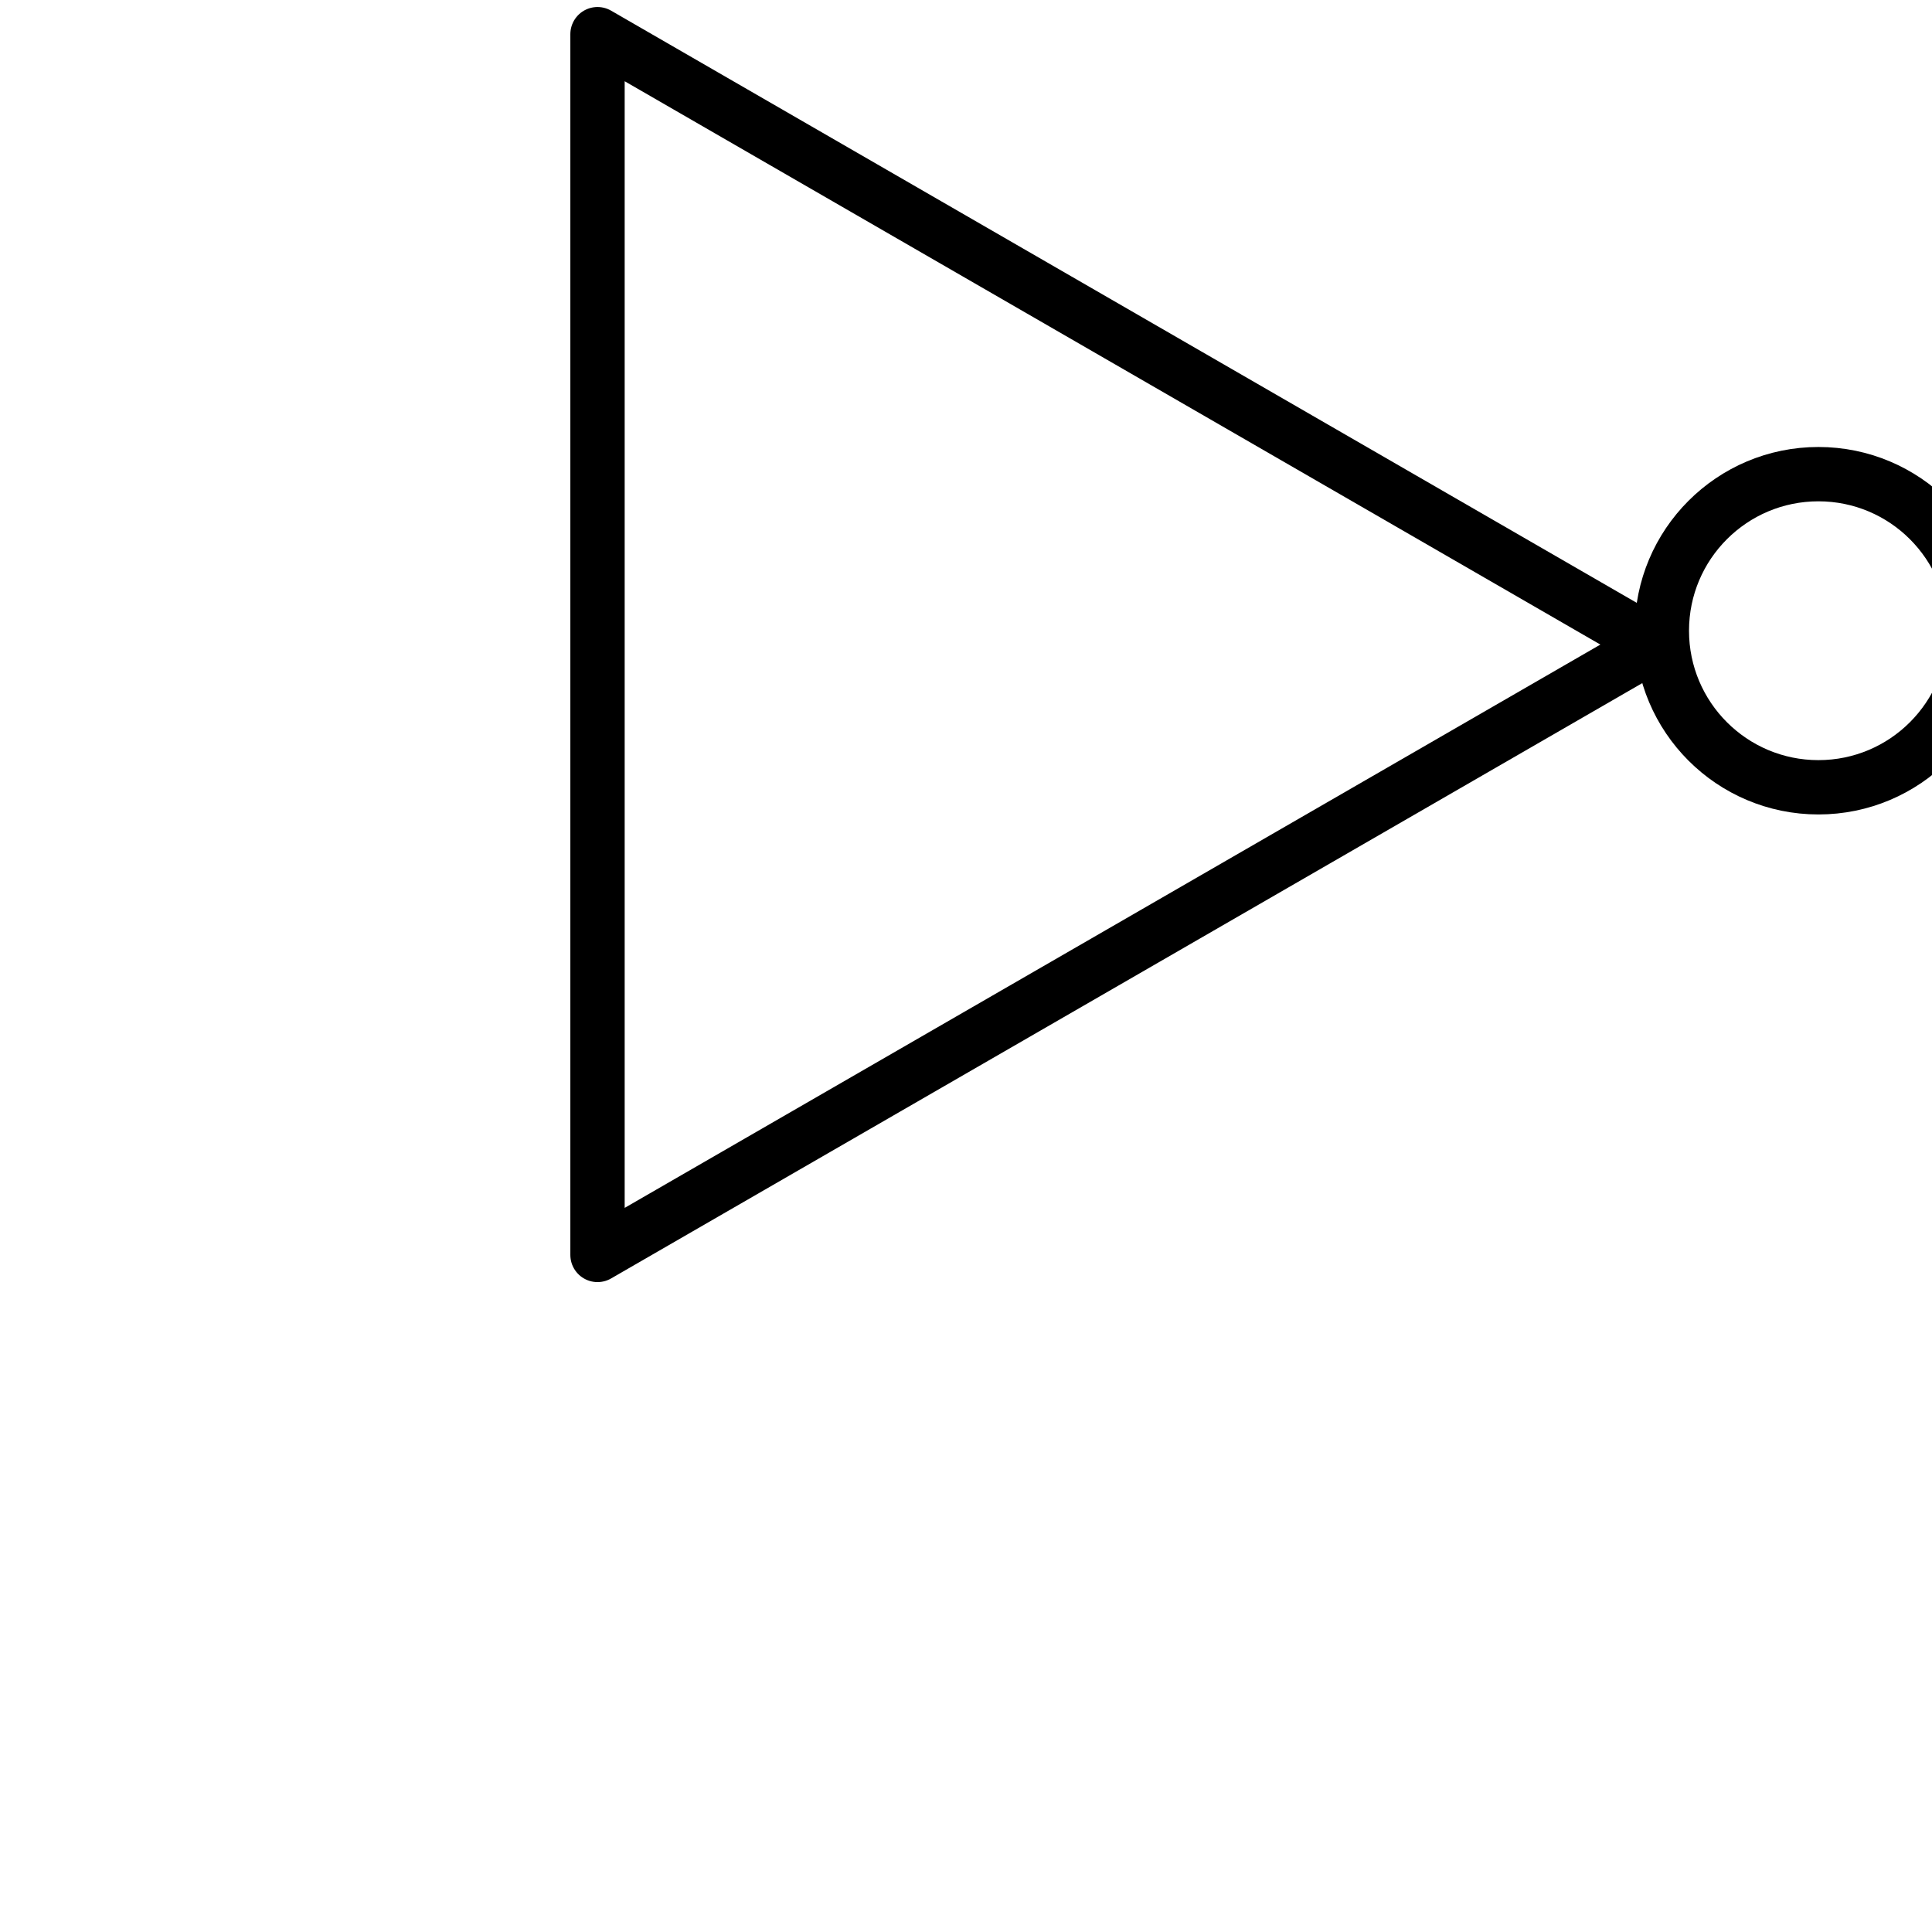 <svg
  xmlns:inkscape="http://www.inkscape.org/namespaces/inkscape"
  viewBox="0 0 100 100"
  width="100"
  height="100"
  version="1.1"
>
  <g
     id="g3107-0"
     style="fill:none">
    <path
       inkscape:transform-center-x="0"
       d="m 30.927,64.955 0,-31.593 0,-31.593 27.36,15.797 27.36,15.797 -27.36,15.797 z"
       style="opacity:1;vector-effect:none;fill:none;fill-opacity:1;stroke:#000000;stroke-width:2.812;stroke-linecap:round;stroke-linejoin:round;stroke-miterlimit:4;stroke-dasharray:none;stroke-dashoffset:0;stroke-opacity:1"
      />

    <ellipse
       ry="8.104"
       rx="8.104"
       cy="32.646"
       cx="94.121"
       style="opacity:1;vector-effect:none;fill:none;fill-opacity:1;stroke:#000000;stroke-width:2.812;stroke-linecap:round;stroke-linejoin:round;stroke-miterlimit:10;stroke-dasharray:none;stroke-dashoffset:0;stroke-opacity:1" />
  </g>
</svg>
